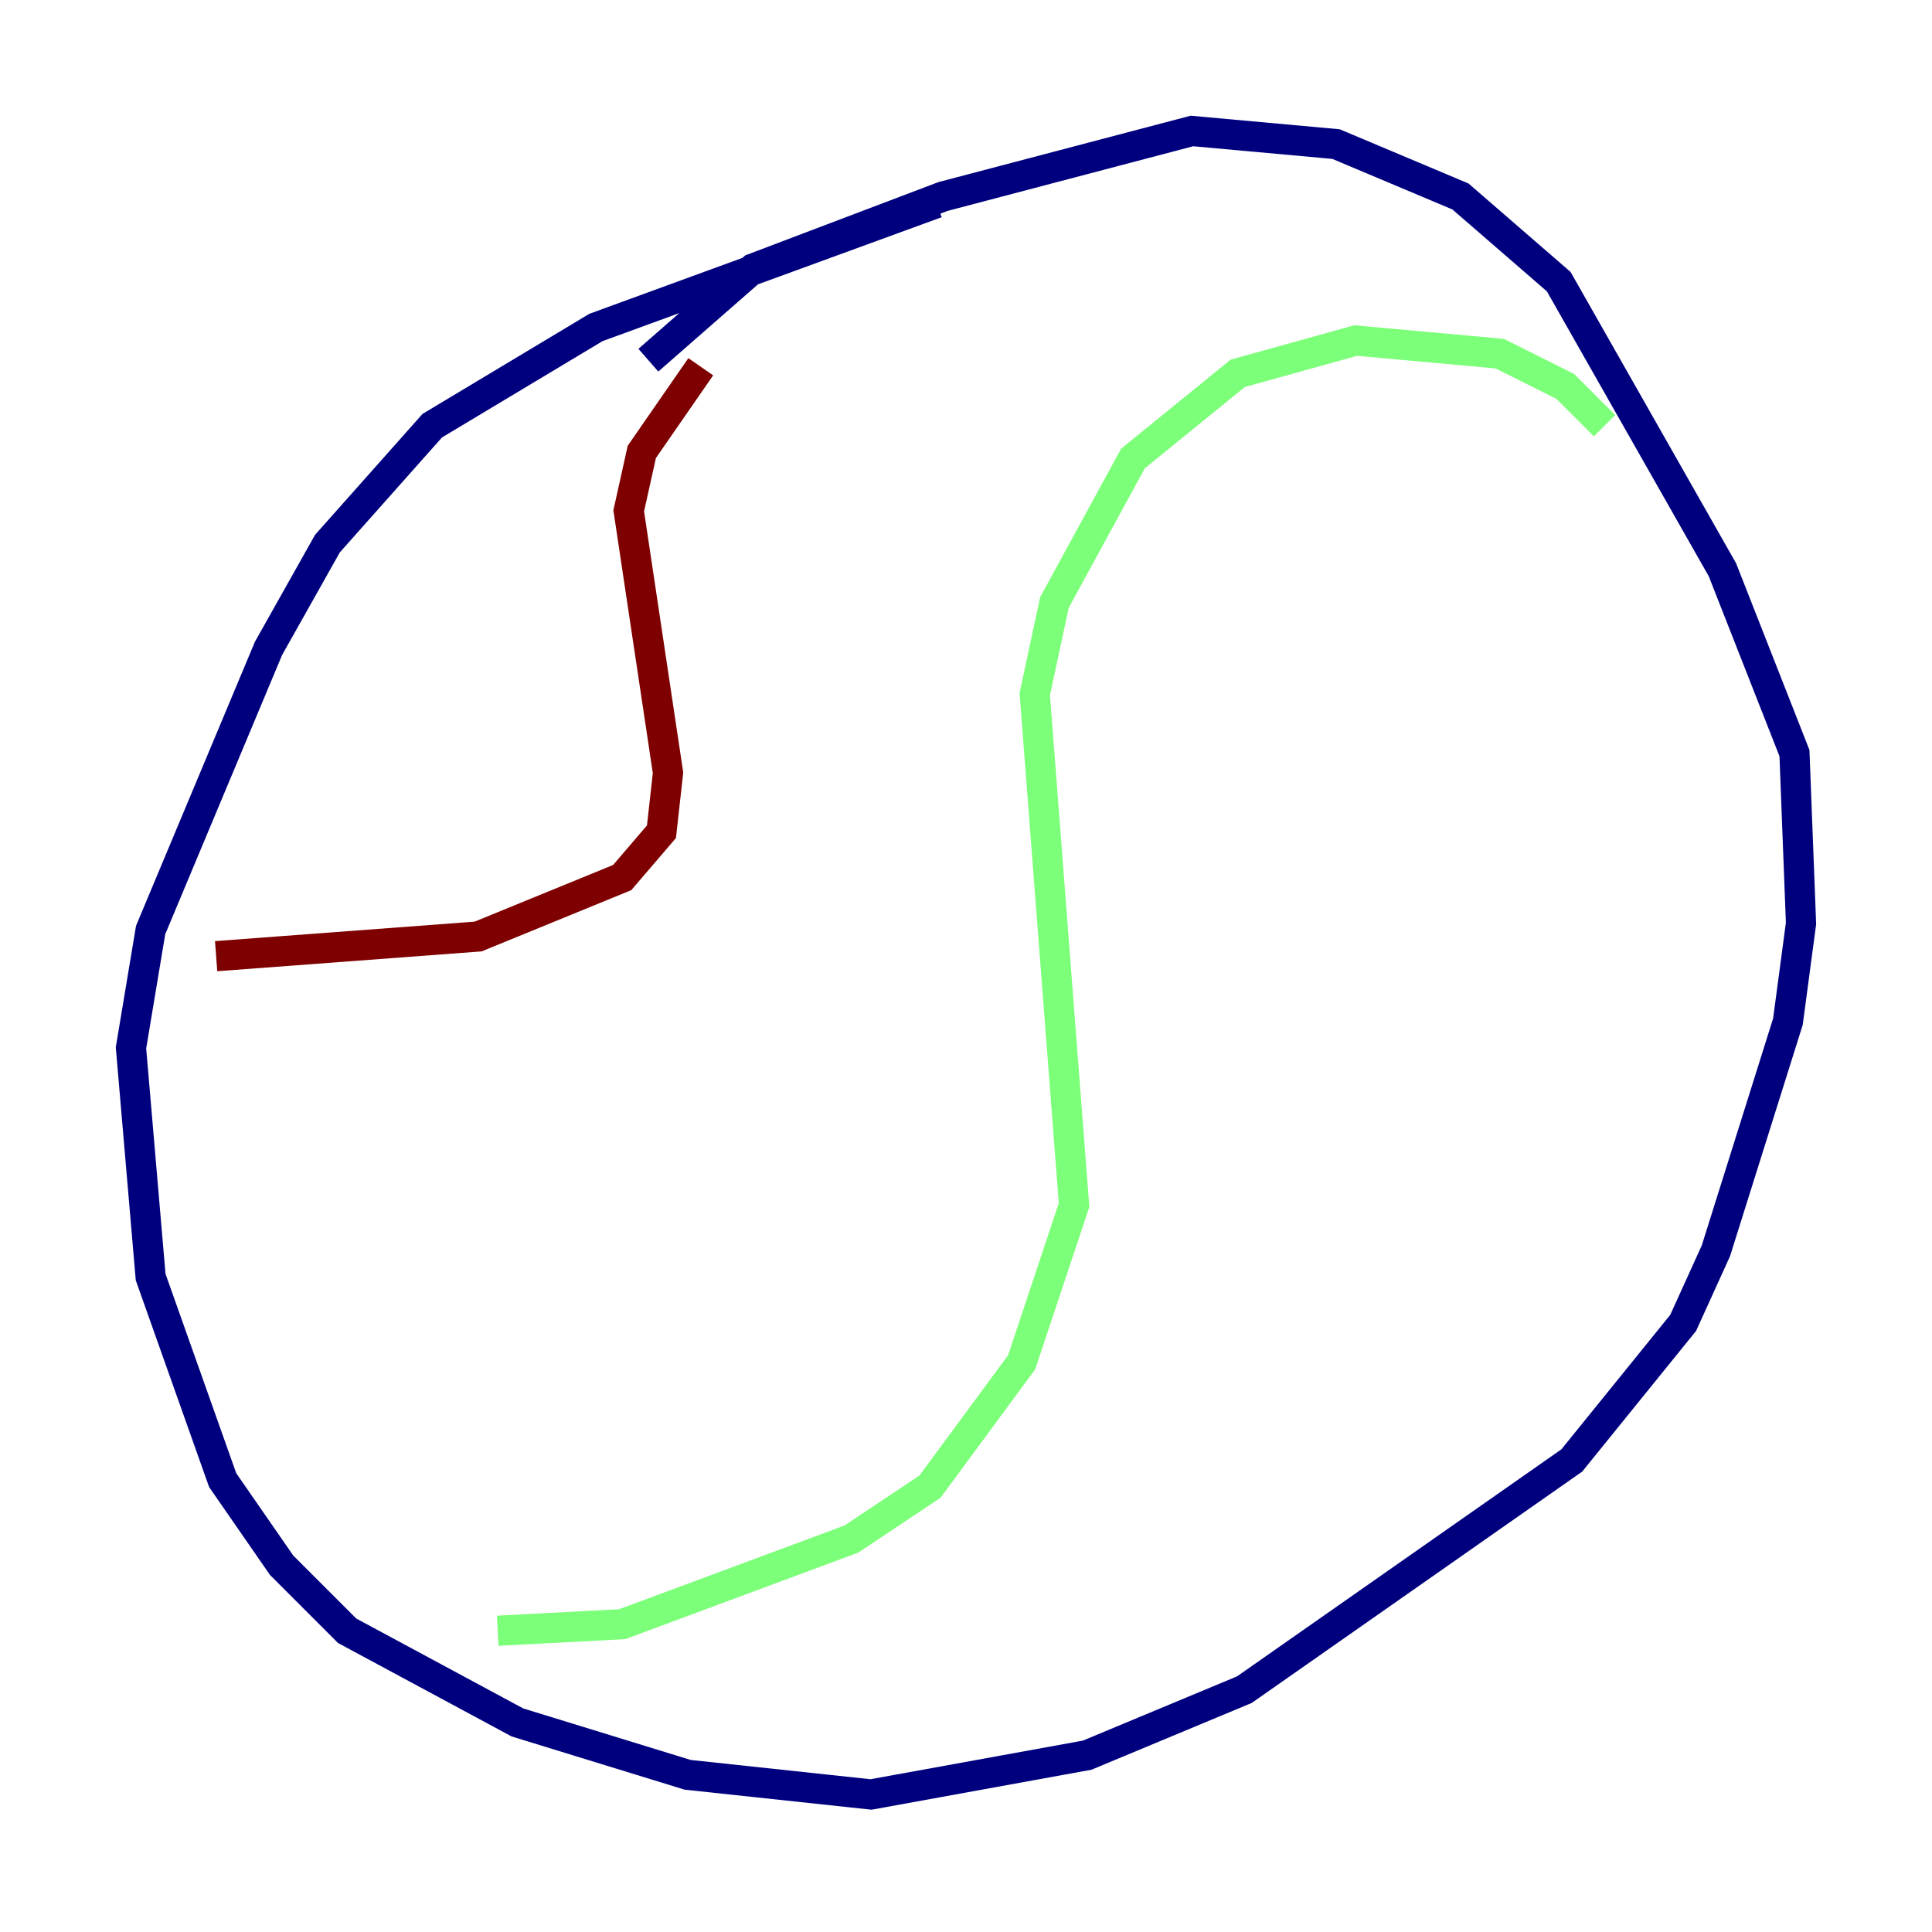 <?xml version="1.0" encoding="utf-8" ?>
<svg baseProfile="tiny" height="128" version="1.2" viewBox="0,0,128,128" width="128" xmlns="http://www.w3.org/2000/svg" xmlns:ev="http://www.w3.org/2001/xml-events" xmlns:xlink="http://www.w3.org/1999/xlink"><defs /><polyline fill="none" points="62.047,13.451 39.485,21.695 28.637,28.203 21.695,36.014 17.79,42.956 9.98,61.614 8.678,69.424 9.98,84.61 14.752,98.061 18.658,103.702 22.997,108.041 34.278,114.115 45.559,117.586 57.709,118.888 72.027,116.285 82.441,111.946 104.136,96.759 111.512,87.647 113.681,82.875 118.454,67.688 119.322,61.18 118.888,49.898 114.115,37.749 103.268,18.658 96.759,13.017 88.515,9.546 78.969,8.678 62.481,13.017 49.898,17.79 42.956,23.864" stroke="#00007f" stroke-width="2" /><polyline fill="none" points="106.305,28.203 103.702,25.6 99.363,23.43 89.817,22.563 82.007,24.732 75.064,30.373 69.858,39.919 68.556,45.993 71.159,79.837 67.688,90.251 61.614,98.495 56.407,101.966 41.22,107.607 32.976,108.041" stroke="#7cff79" stroke-width="2" /><polyline fill="none" points="46.427,24.298 42.522,29.939 41.654,33.844 44.258,51.2 43.824,55.105 41.22,58.142 31.675,62.047 14.319,63.349" stroke="#7f0000" stroke-width="2" /></svg>